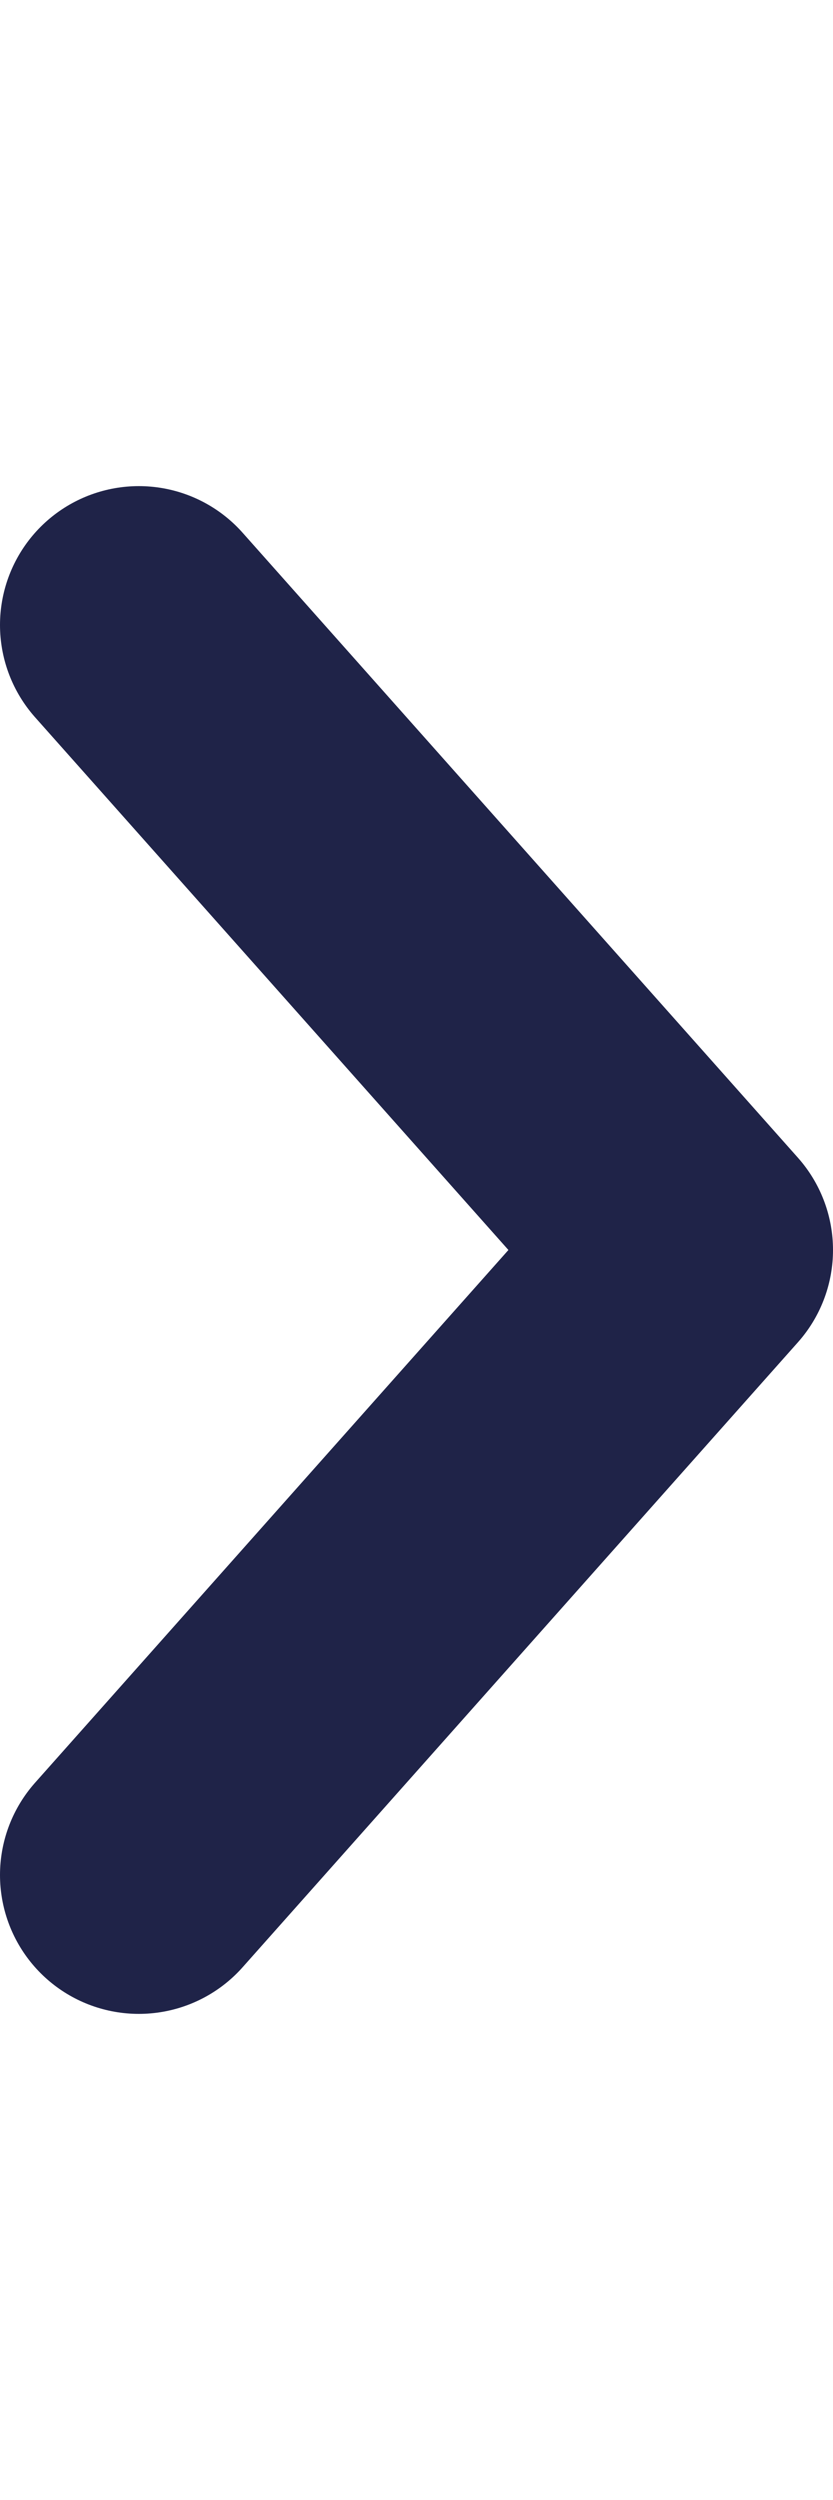 <svg width="6" height="18" viewBox="0 0 6 18" fill="none" xmlns="http://www.w3.org/2000/svg">
<path d="M1 4.5L5 9L1 13.5" stroke="#1F2348" stroke-width="2" stroke-linecap="round" stroke-linejoin="round"/>
</svg>
